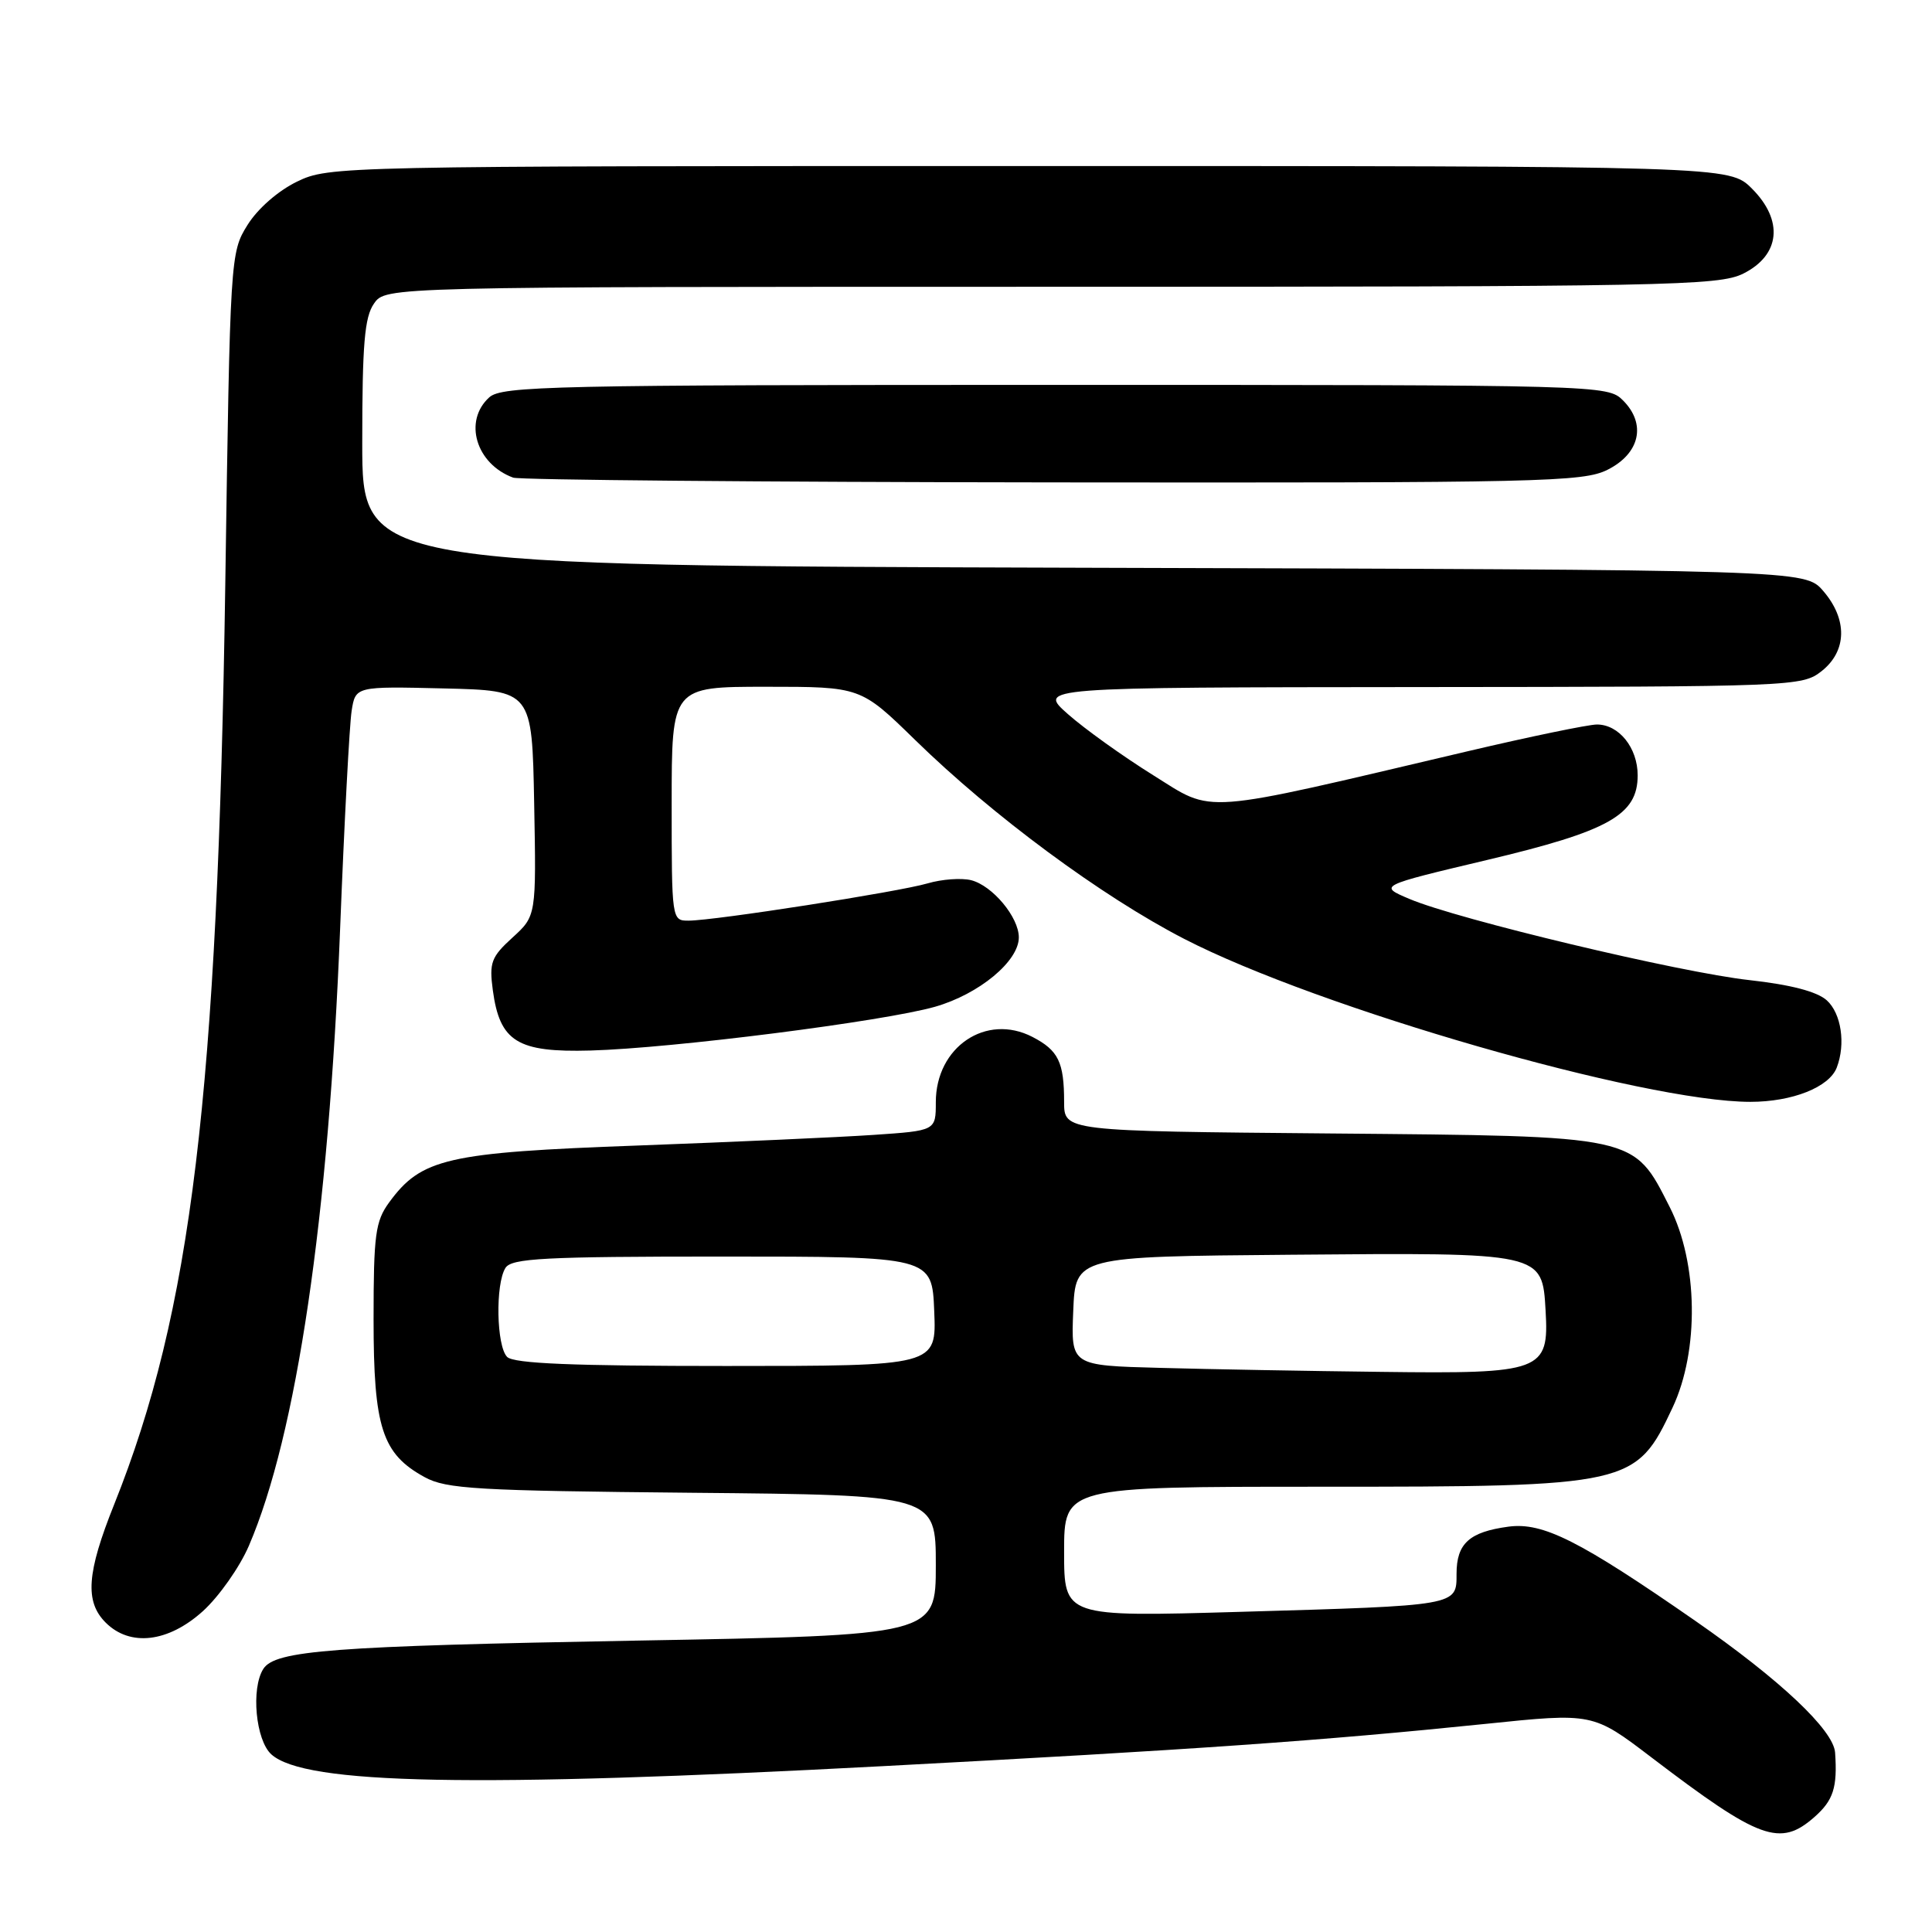 <?xml version="1.0" encoding="UTF-8" standalone="no"?>
<!DOCTYPE svg PUBLIC "-//W3C//DTD SVG 1.1//EN" "http://www.w3.org/Graphics/SVG/1.1/DTD/svg11.dtd" >
<svg xmlns="http://www.w3.org/2000/svg" xmlns:xlink="http://www.w3.org/1999/xlink" version="1.1" viewBox="0 0 256 256">
 <g >
 <path fill="currentColor"
d=" M 240.44 240.75 C 242.93 238.55 243.48 236.84 243.16 232.23 C 242.95 229.24 235.88 222.58 224.62 214.76 C 209.29 204.12 204.44 201.68 199.88 202.29 C 194.69 202.99 193.00 204.52 193.00 208.54 C 193.00 212.79 193.31 212.74 164.25 213.58 C 141.00 214.25 141.00 214.25 141.00 205.63 C 141.00 197.00 141.00 197.00 174.85 197.00 C 216.16 197.00 216.76 196.86 221.63 186.50 C 225.17 178.97 225.00 167.33 221.25 159.95 C 216.39 150.38 217.15 150.55 176.25 150.19 C 141.00 149.88 141.00 149.88 141.00 146.02 C 141.00 140.73 140.24 139.18 136.81 137.40 C 130.67 134.22 124.00 138.72 124.00 146.05 C 124.00 149.82 124.00 149.82 115.75 150.38 C 111.21 150.69 97.13 151.32 84.46 151.79 C 59.20 152.71 55.83 153.49 51.56 159.33 C 49.74 161.83 49.50 163.60 49.50 174.83 C 49.50 189.17 50.63 192.65 56.27 195.73 C 59.13 197.30 63.16 197.53 91.75 197.80 C 124.00 198.10 124.00 198.10 124.00 207.39 C 124.00 216.68 124.00 216.68 84.25 217.39 C 43.96 218.12 36.45 218.69 34.89 221.14 C 33.24 223.74 33.88 230.58 35.95 232.46 C 40.38 236.47 62.68 236.90 117.07 234.02 C 158.07 231.85 175.11 230.66 196.78 228.43 C 211.06 226.95 211.06 226.95 218.83 232.87 C 233.18 243.80 235.87 244.78 240.44 240.75 Z  M 26.88 213.49 C 29.01 211.56 31.76 207.66 32.98 204.82 C 39.30 190.13 43.56 161.31 45.07 123.00 C 45.62 108.97 46.31 96.02 46.59 94.22 C 47.10 90.94 47.10 90.94 58.80 91.22 C 70.50 91.50 70.50 91.50 70.78 106.43 C 71.06 121.36 71.06 121.36 67.90 124.24 C 65.09 126.80 64.81 127.55 65.30 131.20 C 66.22 138.03 68.55 139.47 78.24 139.20 C 89.13 138.90 117.08 135.34 123.90 133.40 C 129.73 131.73 135.00 127.37 135.00 124.21 C 135.00 121.53 131.51 117.35 128.68 116.63 C 127.39 116.31 124.79 116.50 122.92 117.05 C 119.07 118.18 94.71 121.98 91.25 121.99 C 89.01 122.00 89.00 121.91 89.00 106.50 C 89.00 91.00 89.00 91.00 101.52 91.00 C 114.04 91.00 114.04 91.00 121.27 98.06 C 131.54 108.09 145.95 118.75 156.90 124.40 C 174.72 133.59 217.81 146.00 231.93 146.00 C 237.49 146.00 242.38 144.06 243.38 141.46 C 244.58 138.33 243.98 134.29 242.06 132.55 C 240.77 131.39 237.30 130.48 231.81 129.87 C 222.57 128.85 193.13 121.82 186.75 119.11 C 182.65 117.37 182.65 117.37 197.01 113.96 C 213.20 110.12 217.00 107.99 217.00 102.74 C 217.00 99.09 214.52 96.00 211.60 96.00 C 210.44 96.01 202.75 97.60 194.50 99.54 C 158.43 108.03 161.01 107.83 152.79 102.71 C 148.78 100.21 143.70 96.57 141.50 94.62 C 137.50 91.08 137.50 91.08 188.12 91.04 C 237.77 91.00 238.78 90.96 241.37 88.93 C 244.74 86.27 244.83 82.07 241.59 78.31 C 239.17 75.50 239.17 75.50 143.59 75.23 C 48.00 74.95 48.00 74.95 48.00 58.70 C 48.00 45.61 48.30 42.01 49.56 40.22 C 51.11 38.00 51.11 38.00 139.31 38.00 C 221.27 38.00 227.75 37.87 231.00 36.25 C 235.90 33.80 236.36 29.21 232.14 24.99 C 229.15 22.00 229.15 22.00 136.39 22.00 C 44.62 22.00 43.59 22.02 39.35 24.07 C 36.84 25.29 34.13 27.66 32.79 29.82 C 30.52 33.46 30.49 33.95 29.85 77.50 C 28.84 145.02 25.37 173.76 15.13 199.34 C 11.49 208.42 11.22 212.22 14.00 215.00 C 17.23 218.23 22.28 217.64 26.88 213.49 Z  M 213.00 62.25 C 217.30 60.10 218.18 56.18 215.06 53.06 C 213.02 51.02 212.38 51.00 139.83 51.00 C 73.15 51.00 66.50 51.15 64.83 52.65 C 61.37 55.78 63.07 61.48 68.00 63.29 C 68.83 63.59 101.00 63.88 139.50 63.92 C 204.23 63.99 209.76 63.87 213.00 62.25 Z  M 153.71 181.25 C 141.91 180.94 141.91 180.94 142.21 173.72 C 142.50 166.50 142.50 166.50 171.00 166.26 C 204.54 165.97 204.35 165.93 204.80 173.68 C 205.27 181.70 204.33 182.05 183.03 181.78 C 173.39 181.67 160.19 181.43 153.71 181.25 Z  M 67.20 179.80 C 65.78 178.38 65.62 170.14 66.98 168.00 C 67.78 166.73 72.10 166.50 95.71 166.50 C 123.50 166.50 123.50 166.50 123.79 173.75 C 124.09 181.00 124.09 181.00 96.24 181.00 C 75.92 181.00 68.08 180.68 67.20 179.80 Z "/>
</g>
</svg>